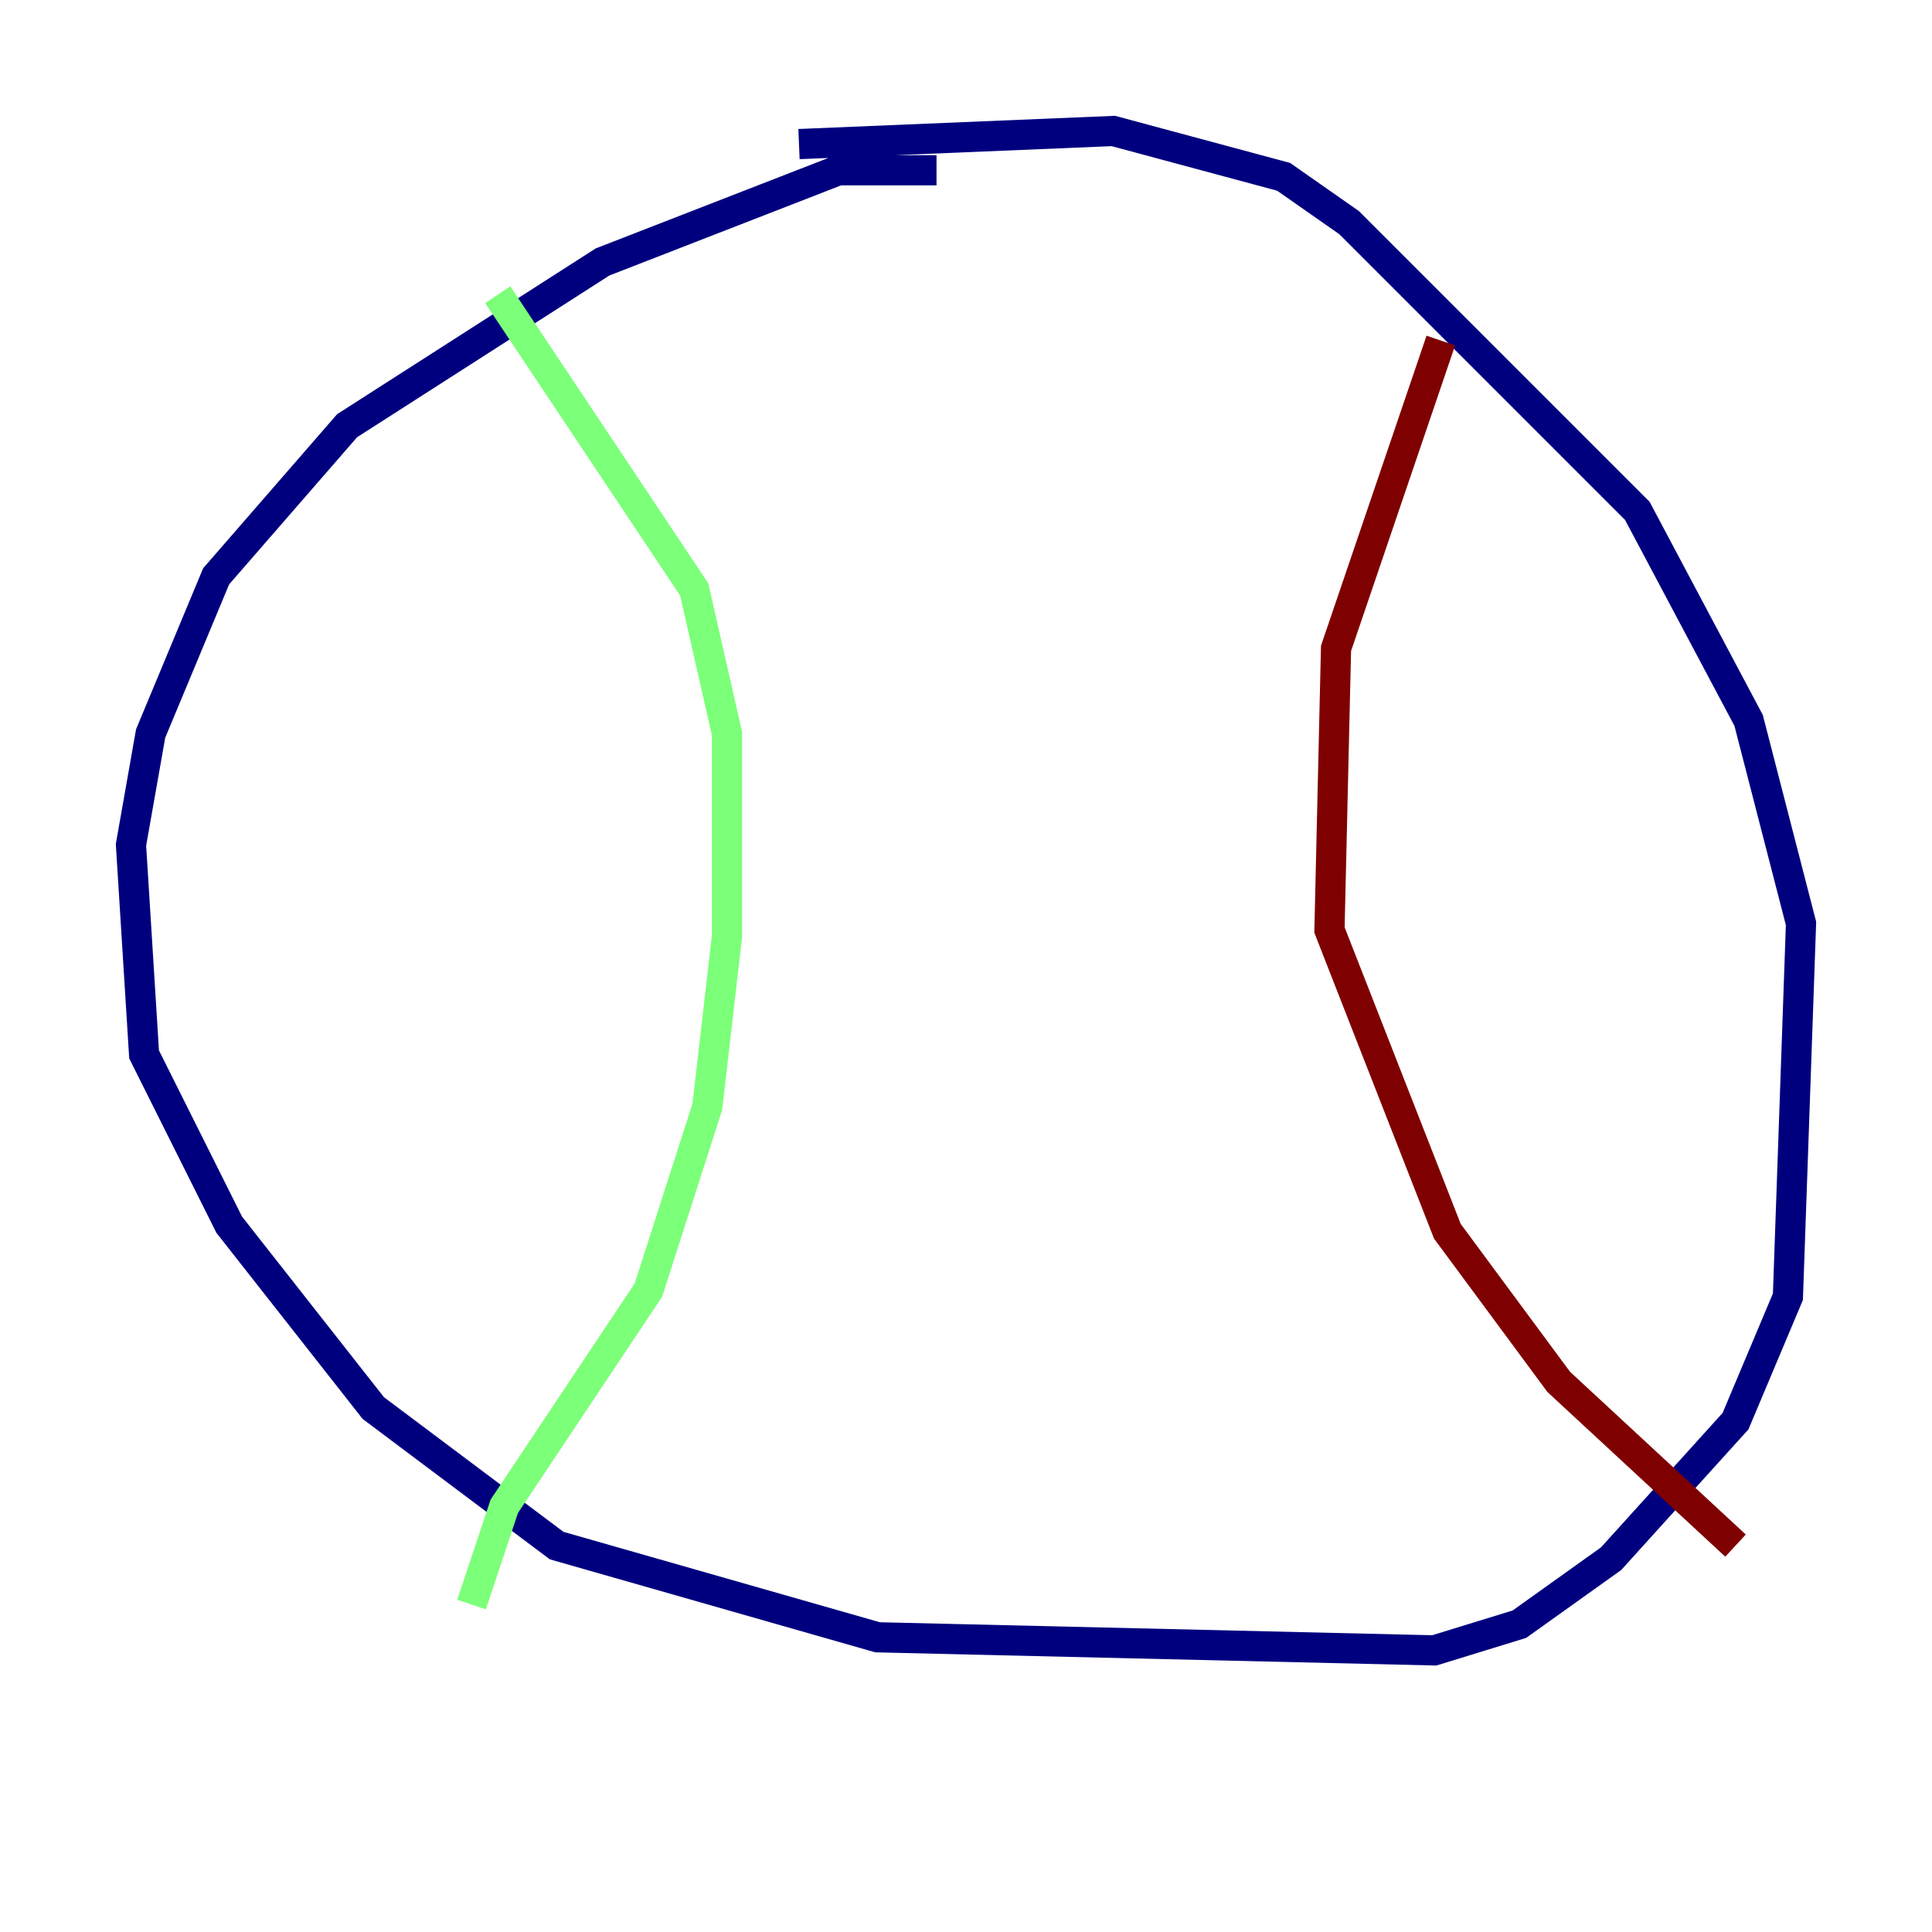 <?xml version="1.0" encoding="utf-8" ?>
<svg baseProfile="tiny" height="128" version="1.2" viewBox="0,0,128,128" width="128" xmlns="http://www.w3.org/2000/svg" xmlns:ev="http://www.w3.org/2001/xml-events" xmlns:xlink="http://www.w3.org/1999/xlink"><defs /><polyline fill="none" points="62.047,11.281 55.539,11.281 39.919,17.356 22.997,28.203 14.319,38.183 9.98,48.597 8.678,55.973 9.546,69.858 15.186,81.139 24.732,93.288 36.881,102.4 58.142,108.475 95.024,109.342 100.664,107.607 106.739,103.268 114.983,94.156 118.454,85.912 119.322,61.18 115.851,47.729 108.475,33.844 89.383,14.752 85.044,11.715 73.763,8.678 52.936,9.546" stroke="#00007f" stroke-width="2" /><polyline fill="none" points="32.976,19.525 45.993,39.051 48.163,48.597 48.163,62.047 46.861,73.329 42.956,85.478 33.41,99.797 31.241,106.305" stroke="#7cff79" stroke-width="2" /><polyline fill="none" points="95.458,22.563 88.515,42.956 88.081,61.614 95.891,81.573 103.268,91.552 114.983,102.4" stroke="#7f0000" stroke-width="2" /></svg>